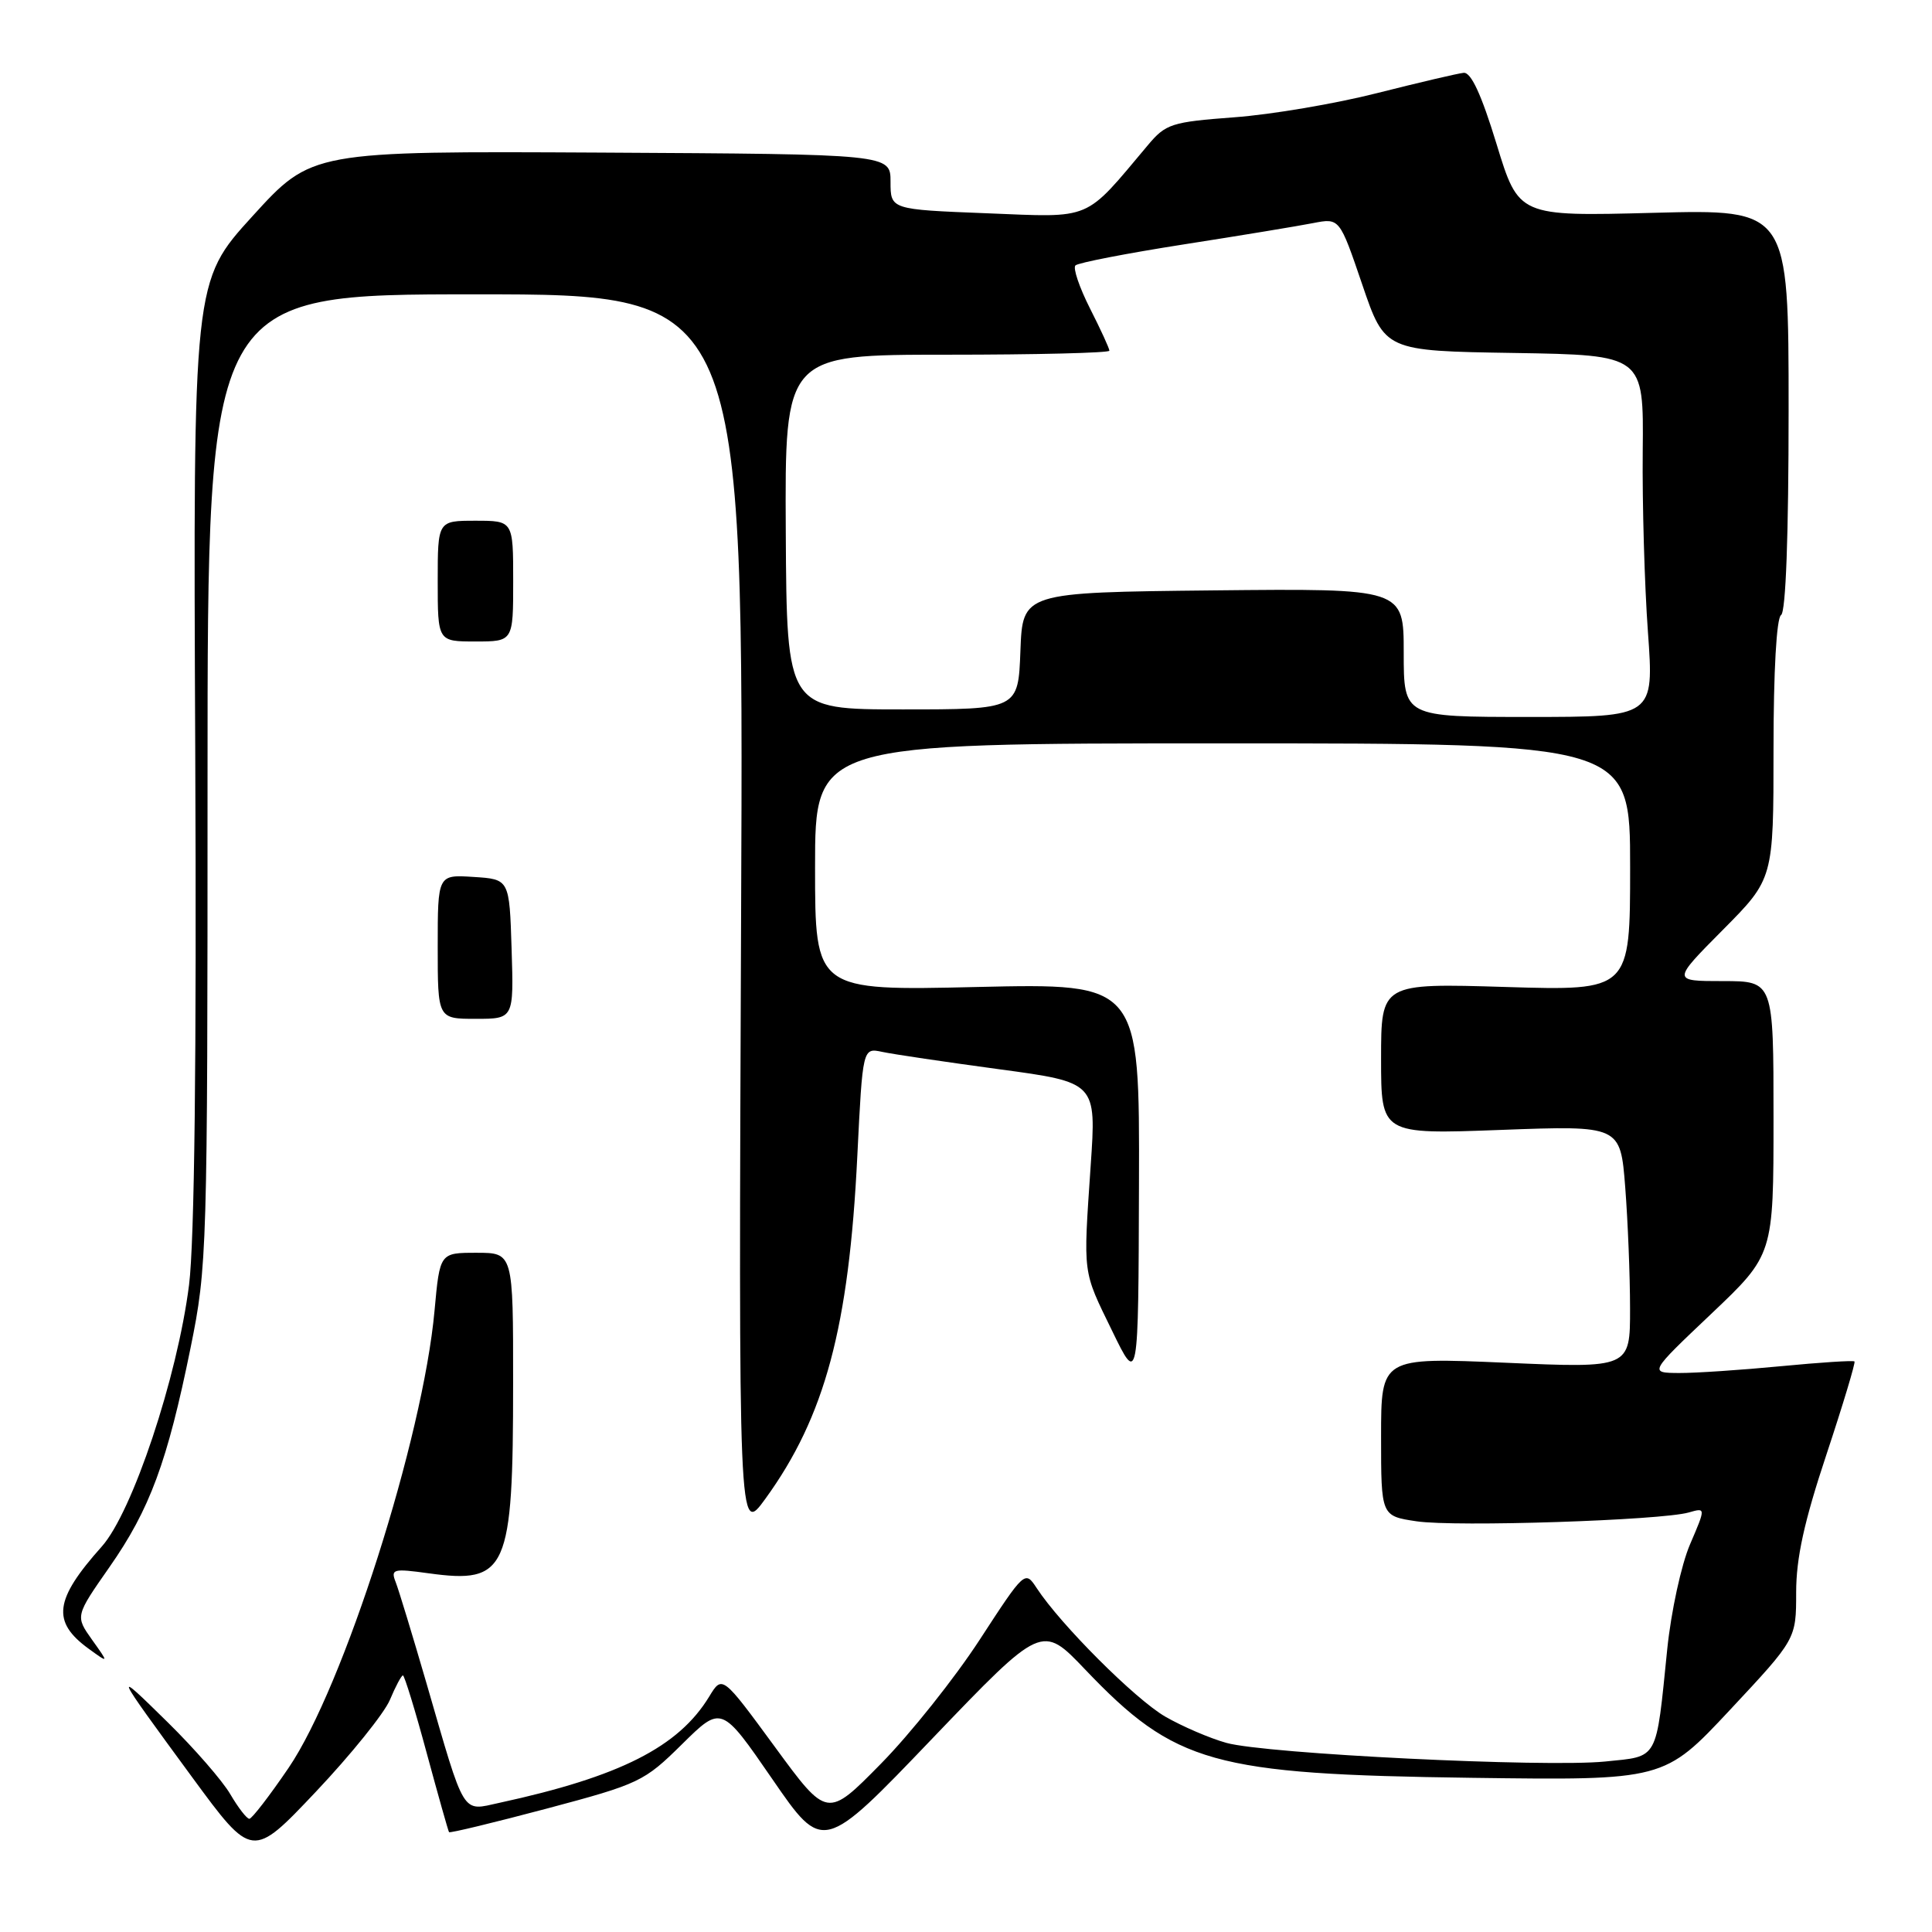<?xml version="1.0" encoding="UTF-8" standalone="no"?>
<!DOCTYPE svg PUBLIC "-//W3C//DTD SVG 1.1//EN" "http://www.w3.org/Graphics/SVG/1.1/DTD/svg11.dtd" >
<svg xmlns="http://www.w3.org/2000/svg" xmlns:xlink="http://www.w3.org/1999/xlink" version="1.1" viewBox="0 0 256 256">
 <g >
 <path fill="currentColor"
d=" M 51.66 225.25 C 52.41 223.46 53.19 222.00 53.39 222.00 C 53.59 222.00 55.01 226.61 56.53 232.25 C 58.06 237.89 59.39 242.62 59.50 242.77 C 59.61 242.92 65.43 241.51 72.44 239.65 C 84.72 236.38 85.35 236.08 90.38 231.11 C 95.60 225.96 95.60 225.96 102.33 235.73 C 109.05 245.50 109.05 245.50 123.55 230.35 C 138.06 215.21 138.06 215.21 143.78 221.21 C 155.71 233.72 160.68 235.11 195.00 235.57 C 220.50 235.91 220.50 235.91 229.25 226.55 C 238.00 217.19 238.00 217.19 238.00 211.00 C 238.00 206.45 239.06 201.61 242.01 192.74 C 244.21 186.11 245.88 180.55 245.73 180.40 C 245.57 180.24 241.18 180.53 235.97 181.03 C 230.76 181.53 224.70 181.94 222.50 181.93 C 218.50 181.91 218.50 181.91 226.75 174.09 C 235.00 166.26 235.00 166.26 235.00 148.13 C 235.00 130.00 235.00 130.00 228.28 130.00 C 221.55 130.00 221.55 130.00 228.28 123.22 C 235.00 116.45 235.00 116.45 235.00 99.28 C 235.00 88.92 235.40 81.87 236.00 81.50 C 236.63 81.11 237.00 70.94 237.00 54.31 C 237.00 27.73 237.00 27.73 219.11 28.20 C 201.23 28.67 201.23 28.67 198.30 19.08 C 196.29 12.51 194.92 9.55 193.94 9.65 C 193.15 9.73 188.00 10.94 182.50 12.33 C 177.00 13.73 168.48 15.18 163.57 15.54 C 155.20 16.17 154.47 16.40 152.07 19.27 C 143.58 29.37 144.88 28.82 130.75 28.26 C 118.00 27.76 118.00 27.76 118.00 24.09 C 118.00 20.43 118.00 20.43 79.65 20.22 C 41.30 20.02 41.30 20.02 33.45 28.65 C 25.59 37.28 25.59 37.28 25.87 99.39 C 26.06 140.41 25.77 164.47 25.05 170.26 C 23.50 182.51 17.54 200.39 13.48 204.93 C 7.20 211.96 6.82 214.88 11.74 218.46 C 14.44 220.42 14.44 220.42 12.20 217.28 C 9.97 214.14 9.97 214.14 14.51 207.64 C 19.86 199.99 22.18 193.70 25.25 178.60 C 27.45 167.77 27.50 165.93 27.50 103.25 C 27.50 39.00 27.50 39.00 63.02 39.00 C 98.55 39.00 98.55 39.00 98.20 121.25 C 97.86 203.50 97.86 203.50 101.42 198.59 C 109.31 187.71 112.49 175.86 113.60 153.16 C 114.31 138.83 114.31 138.83 116.90 139.38 C 118.33 139.69 125.30 140.72 132.39 141.68 C 145.28 143.42 145.28 143.42 144.52 154.46 C 143.53 169.13 143.41 168.23 147.37 176.36 C 150.84 183.50 150.84 183.50 150.92 156.89 C 151.00 130.29 151.00 130.29 129.50 130.78 C 108.00 131.28 108.00 131.28 108.00 114.89 C 108.00 98.50 108.00 98.50 162.00 98.50 C 216.00 98.50 216.00 98.50 216.00 114.89 C 216.00 131.28 216.00 131.28 199.50 130.78 C 183.00 130.28 183.00 130.28 183.00 140.29 C 183.00 150.31 183.00 150.31 198.86 149.72 C 214.71 149.13 214.71 149.13 215.35 157.31 C 215.70 161.82 215.99 169.05 215.99 173.39 C 216.00 181.29 216.00 181.29 199.50 180.57 C 183.00 179.86 183.00 179.86 183.00 190.37 C 183.00 200.88 183.00 200.88 187.70 201.58 C 192.82 202.35 220.10 201.46 223.77 200.41 C 226.03 199.76 226.03 199.76 223.94 204.63 C 222.78 207.32 221.43 213.54 220.92 218.50 C 219.40 233.47 219.83 232.68 212.69 233.41 C 204.71 234.21 167.72 232.40 162.50 230.94 C 160.30 230.33 156.66 228.76 154.40 227.46 C 150.44 225.17 140.53 215.27 137.36 210.42 C 135.82 208.08 135.78 208.11 129.81 217.28 C 126.51 222.35 120.62 229.75 116.71 233.72 C 109.61 240.94 109.61 240.94 102.66 231.45 C 95.70 221.96 95.70 221.96 93.97 224.81 C 89.91 231.48 82.14 235.42 66.19 238.88 C 61.12 239.98 61.70 240.94 56.50 223.00 C 54.66 216.68 52.83 210.66 52.43 209.64 C 51.75 207.91 52.09 207.82 56.79 208.47 C 67.20 209.90 67.99 208.14 67.99 183.25 C 68.00 166.00 68.00 166.00 63.14 166.00 C 58.28 166.00 58.28 166.00 57.58 173.65 C 56.05 190.56 45.51 223.58 38.24 234.25 C 35.72 237.96 33.37 241.00 33.04 241.00 C 32.70 241.00 31.57 239.54 30.52 237.75 C 29.48 235.96 25.75 231.68 22.25 228.24 C 14.86 220.97 14.94 221.15 25.46 235.49 C 33.42 246.33 33.42 246.33 41.85 237.42 C 46.49 232.51 50.90 227.04 51.66 225.25 Z  M 67.79 125.75 C 67.50 116.50 67.50 116.50 62.75 116.20 C 58.00 115.89 58.00 115.89 58.00 125.45 C 58.00 135.00 58.00 135.00 63.04 135.00 C 68.08 135.00 68.08 135.00 67.79 125.75 Z  M 68.00 77.00 C 68.00 69.00 68.00 69.00 63.00 69.00 C 58.00 69.00 58.00 69.00 58.00 77.00 C 58.00 85.00 58.00 85.00 63.00 85.00 C 68.00 85.00 68.00 85.00 68.00 77.00 Z  M 186.00 86.48 C 186.00 77.97 186.00 77.97 160.75 78.23 C 135.50 78.50 135.50 78.50 135.21 86.25 C 134.92 94.00 134.92 94.00 119.58 94.00 C 104.25 94.00 104.25 94.00 104.12 70.50 C 103.99 47.00 103.99 47.00 125.49 47.00 C 137.32 47.00 147.00 46.76 147.00 46.47 C 147.00 46.17 145.84 43.65 144.43 40.87 C 143.02 38.08 142.15 35.52 142.50 35.17 C 142.85 34.82 149.29 33.57 156.82 32.39 C 164.34 31.22 172.07 29.94 174.00 29.56 C 177.50 28.88 177.50 28.88 180.50 37.69 C 183.50 46.50 183.50 46.50 200.65 46.77 C 217.80 47.05 217.80 47.05 217.67 59.77 C 217.60 66.77 217.91 77.56 218.36 83.75 C 219.17 95.00 219.17 95.00 202.58 95.00 C 186.00 95.00 186.00 95.00 186.00 86.48 Z "/>
</g>
</svg>